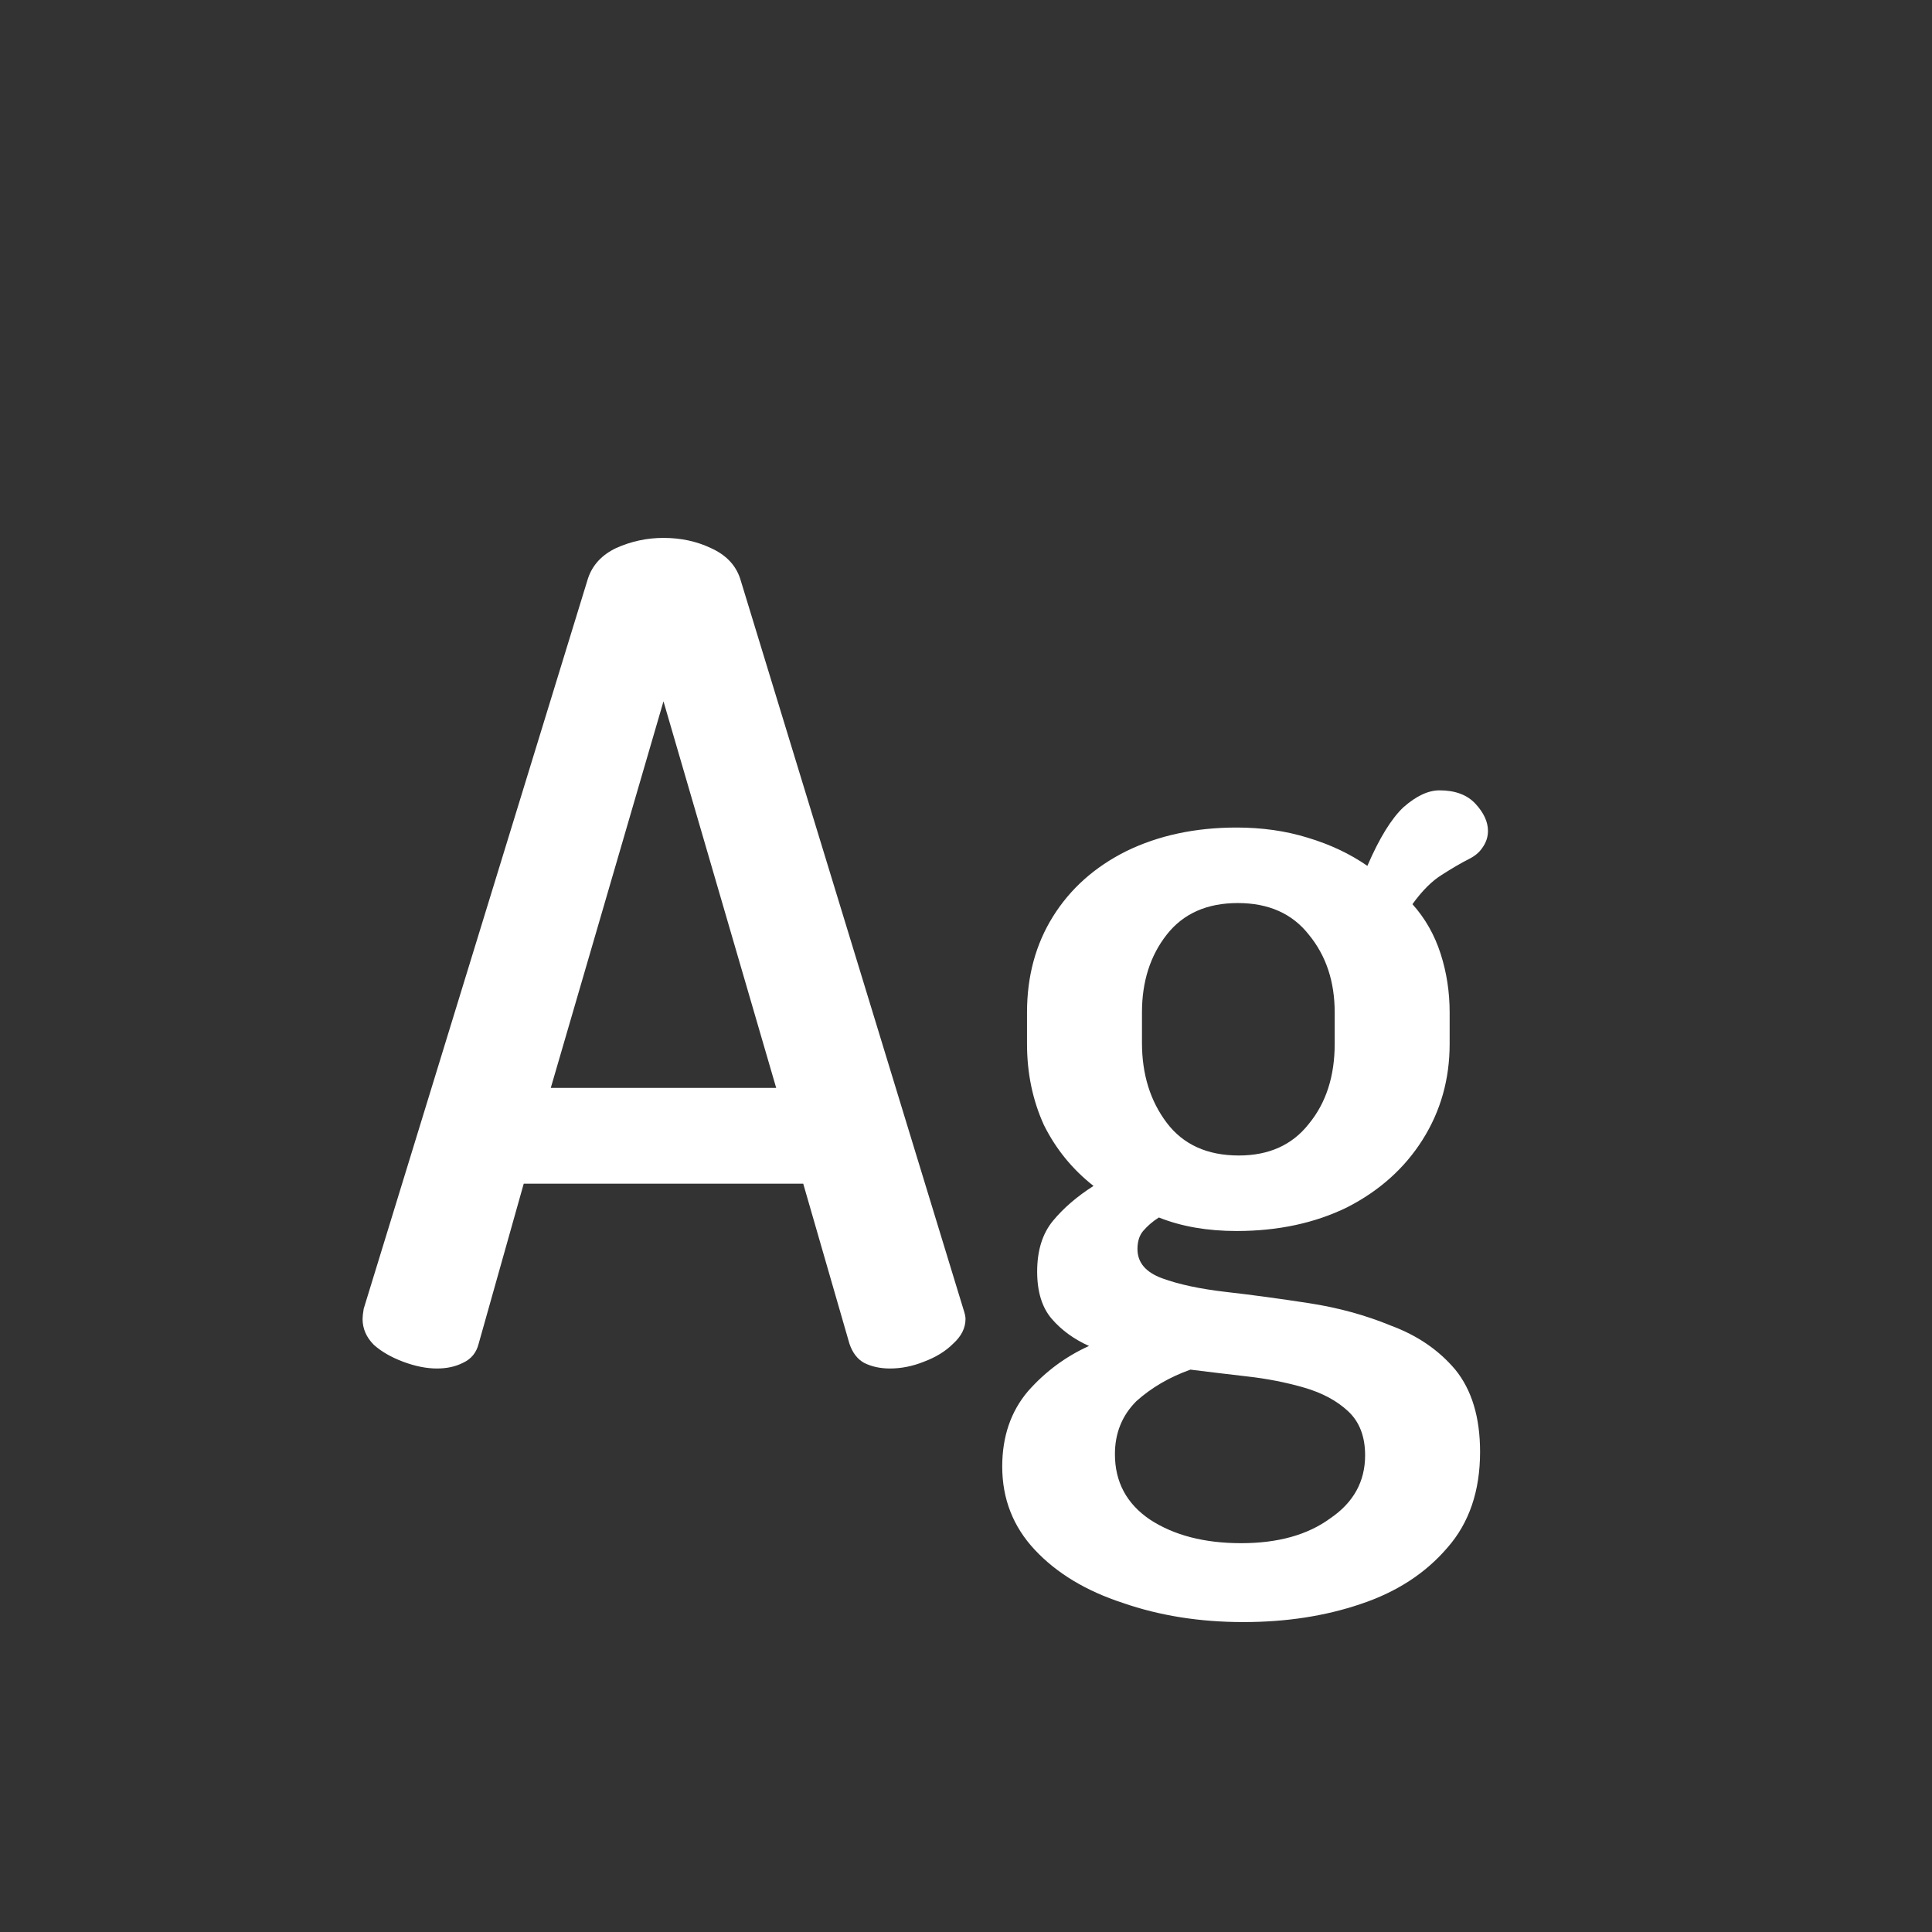 <svg width="24" height="24" viewBox="0 0 24 24" fill="none" xmlns="http://www.w3.org/2000/svg">
<rect x="0" y="0" width="24" height="24" fill="#333333" stroke="none"/>
<path d="M5.428 17C5.298 17 5.158 16.972 5.008 16.916C4.859 16.86 4.738 16.79 4.644 16.706C4.551 16.613 4.504 16.505 4.504 16.384C4.504 16.356 4.509 16.314 4.518 16.258L7.304 7.186C7.36 7.018 7.477 6.892 7.654 6.808C7.841 6.724 8.037 6.682 8.242 6.682C8.457 6.682 8.653 6.724 8.83 6.808C9.017 6.892 9.138 7.018 9.194 7.186L11.966 16.258C11.985 16.314 11.994 16.356 11.994 16.384C11.994 16.496 11.943 16.599 11.84 16.692C11.747 16.785 11.626 16.86 11.476 16.916C11.336 16.972 11.196 17 11.056 17C10.935 17 10.828 16.977 10.734 16.93C10.65 16.883 10.59 16.804 10.552 16.692L9.978 14.704H6.506L5.946 16.692C5.918 16.804 5.853 16.883 5.75 16.93C5.657 16.977 5.55 17 5.428 17ZM6.842 13.514H9.642L8.242 8.712L6.842 13.514ZM15.446 20.15C14.905 20.15 14.405 20.071 13.948 19.912C13.491 19.763 13.127 19.543 12.856 19.254C12.585 18.965 12.45 18.619 12.45 18.218C12.45 17.845 12.557 17.532 12.772 17.28C12.987 17.037 13.239 16.851 13.528 16.72C13.341 16.636 13.187 16.524 13.066 16.384C12.945 16.244 12.884 16.048 12.884 15.796C12.884 15.535 12.949 15.325 13.08 15.166C13.211 15.007 13.379 14.863 13.584 14.732C13.323 14.527 13.117 14.275 12.968 13.976C12.828 13.668 12.758 13.332 12.758 12.968V12.576C12.758 12.128 12.865 11.731 13.08 11.386C13.295 11.041 13.598 10.77 13.99 10.574C14.391 10.378 14.849 10.28 15.362 10.28C15.679 10.28 15.973 10.322 16.244 10.406C16.524 10.49 16.771 10.607 16.986 10.756C17.135 10.411 17.285 10.168 17.434 10.028C17.593 9.888 17.742 9.818 17.882 9.818C18.078 9.818 18.227 9.874 18.33 9.986C18.433 10.098 18.484 10.21 18.484 10.322C18.484 10.397 18.461 10.467 18.414 10.532C18.377 10.588 18.321 10.635 18.246 10.672C18.153 10.719 18.041 10.784 17.91 10.868C17.789 10.943 17.667 11.064 17.546 11.232C17.705 11.409 17.821 11.615 17.896 11.848C17.971 12.081 18.008 12.324 18.008 12.576V12.968C18.008 13.407 17.896 13.803 17.672 14.158C17.448 14.513 17.135 14.793 16.734 14.998C16.333 15.194 15.875 15.292 15.362 15.292C14.998 15.292 14.676 15.236 14.396 15.124C14.321 15.171 14.256 15.227 14.2 15.292C14.153 15.348 14.13 15.423 14.13 15.516C14.13 15.684 14.233 15.805 14.438 15.88C14.643 15.955 14.905 16.011 15.222 16.048C15.549 16.085 15.894 16.132 16.258 16.188C16.622 16.244 16.963 16.337 17.28 16.468C17.607 16.589 17.873 16.771 18.078 17.014C18.283 17.266 18.386 17.607 18.386 18.036C18.386 18.521 18.251 18.918 17.98 19.226C17.709 19.543 17.35 19.777 16.902 19.926C16.463 20.075 15.978 20.15 15.446 20.15ZM15.418 19.17C15.875 19.17 16.244 19.067 16.524 18.862C16.813 18.666 16.958 18.405 16.958 18.078C16.958 17.845 16.888 17.663 16.748 17.532C16.608 17.401 16.426 17.303 16.202 17.238C15.978 17.173 15.74 17.126 15.488 17.098C15.245 17.07 15.012 17.042 14.788 17.014C14.527 17.107 14.303 17.238 14.116 17.406C13.939 17.583 13.85 17.803 13.85 18.064C13.85 18.409 13.995 18.68 14.284 18.876C14.583 19.072 14.961 19.17 15.418 19.17ZM15.39 14.354C15.763 14.354 16.053 14.223 16.258 13.962C16.473 13.701 16.58 13.369 16.58 12.968V12.576C16.58 12.193 16.473 11.871 16.258 11.61C16.053 11.349 15.759 11.218 15.376 11.218C14.993 11.218 14.699 11.349 14.494 11.61C14.289 11.871 14.186 12.193 14.186 12.576V12.954C14.186 13.346 14.289 13.677 14.494 13.948C14.699 14.219 14.998 14.354 15.39 14.354Z" fill="white"/>
</svg>

